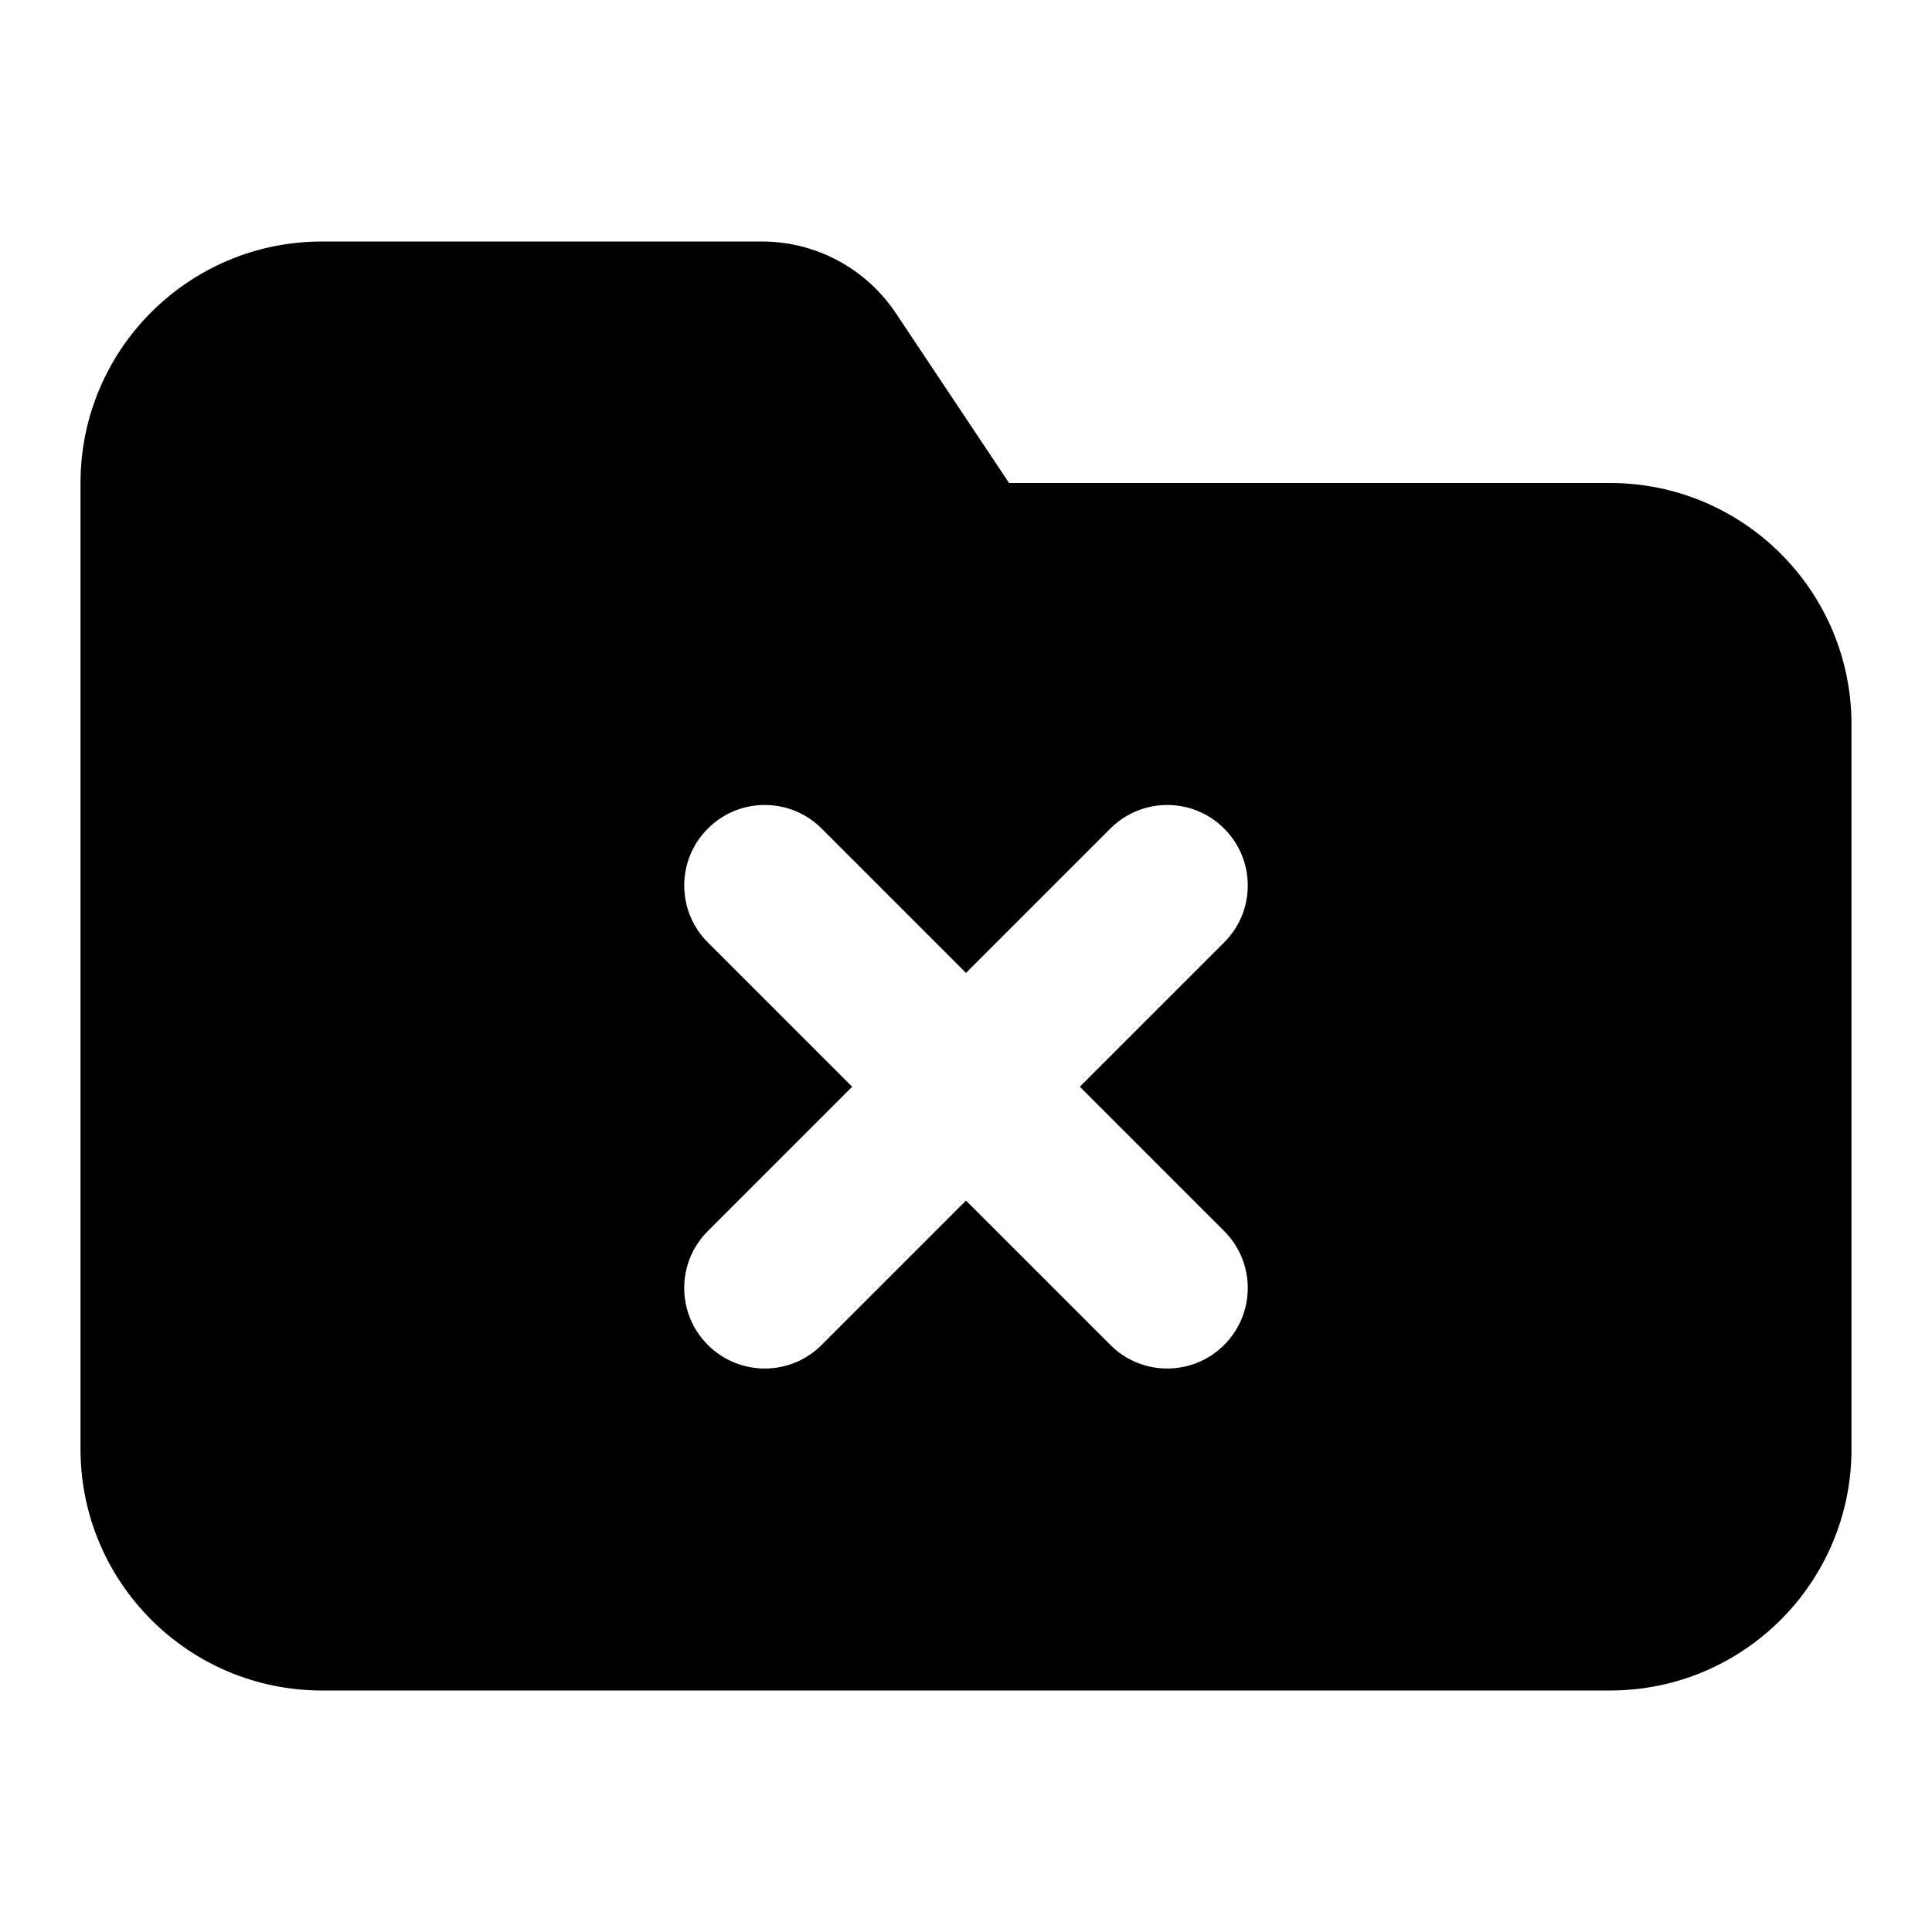 <svg width="24" height="24" viewBox="0 0 24 24" fill="none" xmlns="http://www.w3.org/2000/svg">
<path fill-rule="evenodd" clip-rule="evenodd" d="M1 6C1 4.343 2.343 3 4 3H9.465C10.133 3 10.758 3.334 11.129 3.891L12.535 6H20C21.657 6 23 7.343 23 9V18C23 19.657 21.657 21 20 21H4C2.343 21 1 19.657 1 18V6ZM15.207 16.707C14.817 17.098 14.183 17.098 13.793 16.707L12 14.914L10.207 16.707C9.817 17.098 9.183 17.098 8.793 16.707C8.402 16.317 8.402 15.683 8.793 15.293L10.586 13.5L8.793 11.707C8.402 11.317 8.402 10.683 8.793 10.293C9.183 9.902 9.817 9.902 10.207 10.293L12 12.086L13.793 10.293C14.183 9.902 14.817 9.902 15.207 10.293C15.598 10.683 15.598 11.317 15.207 11.707L13.414 13.5L15.207 15.293C15.598 15.683 15.598 16.317 15.207 16.707Z" fill="black"/>
</svg>
